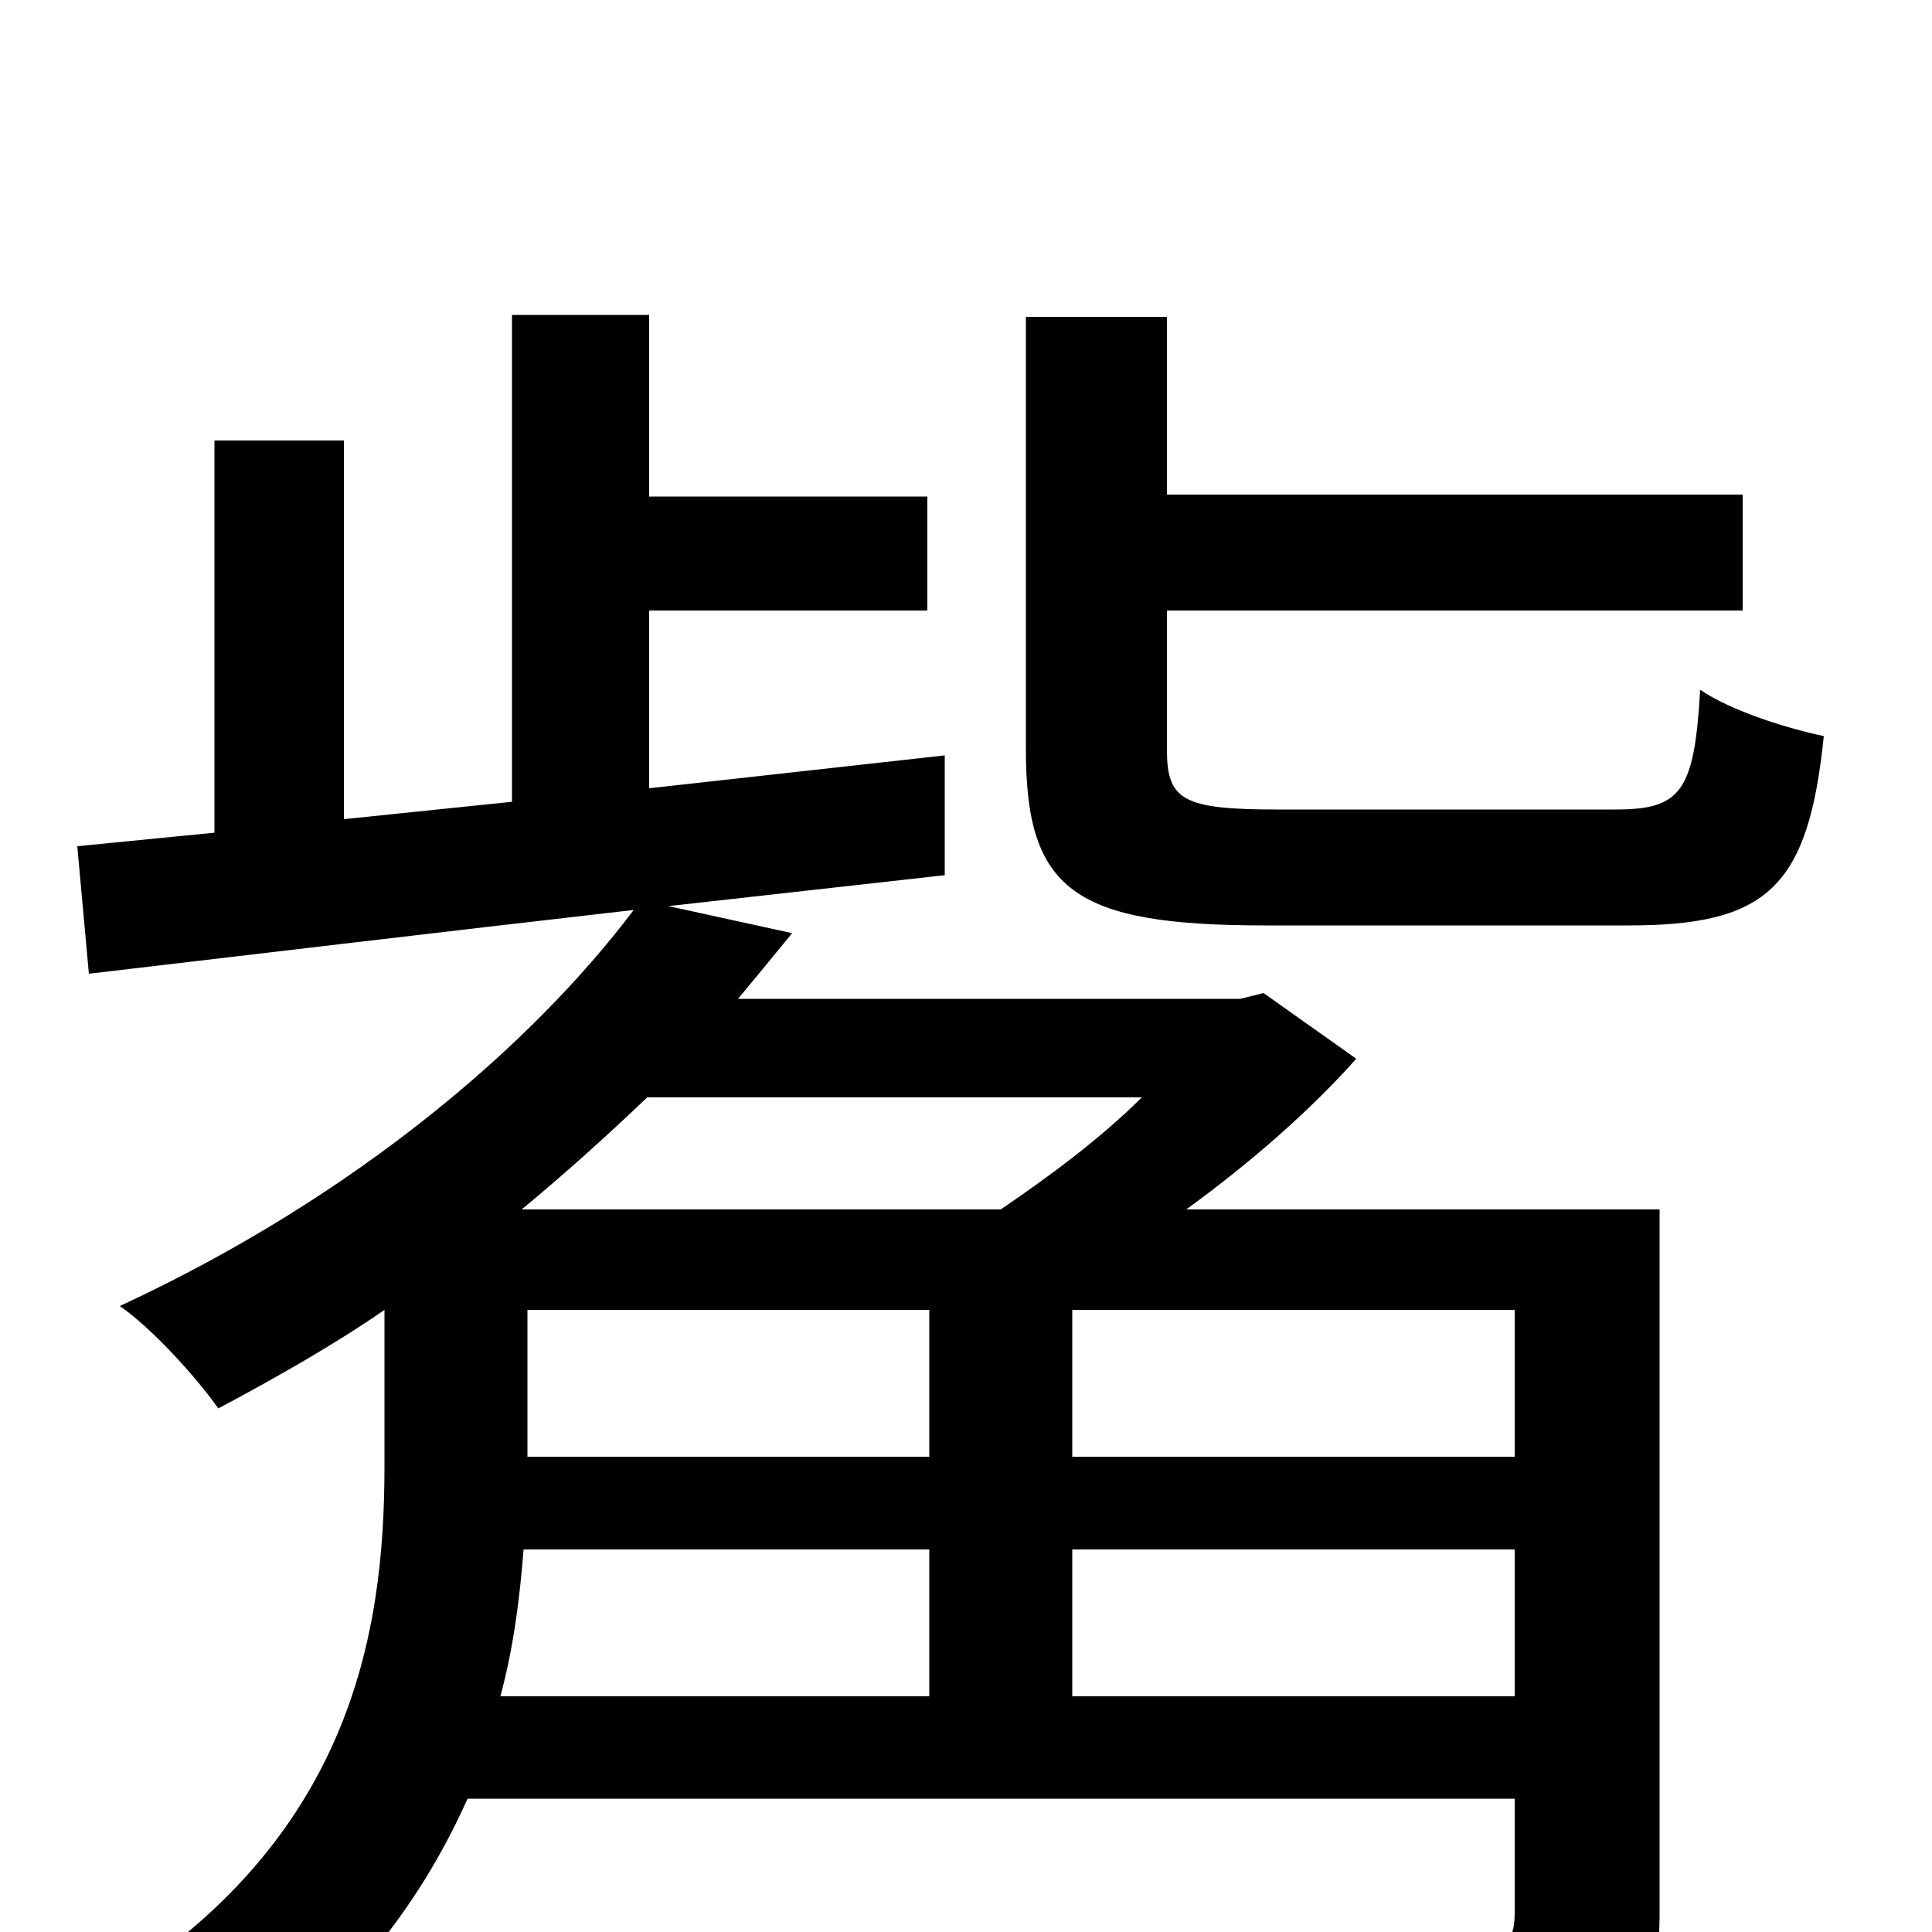 <svg xmlns="http://www.w3.org/2000/svg" viewBox="0 -1000 1000 1000">
	<path fill="#000000" d="M555 -122V-198H784V-122ZM481 -198V-122H259C266 -148 269 -173 271 -198ZM591 -432C570 -411 543 -391 518 -374H270C293 -393 314 -412 335 -432ZM555 -322H784V-246H555ZM273 -322H481V-246H273ZM859 -374H614C647 -398 678 -425 702 -452L654 -486L642 -483H382C392 -495 401 -506 410 -517L346 -531L489 -547V-609L336 -592V-684H480V-743H336V-837H265V-585L178 -576V-772H111V-569L40 -562L46 -496C123 -505 223 -517 328 -529C276 -460 185 -381 62 -324C78 -313 101 -288 113 -271C143 -287 173 -304 199 -322V-241C199 -153 181 -47 54 31C70 41 98 68 109 84C176 41 217 -13 242 -69H784V-10C784 5 779 10 761 11C742 12 676 12 605 10C616 28 627 53 632 72C722 72 780 72 814 62C849 51 859 32 859 -10ZM661 -581C612 -581 604 -586 604 -612V-684H902V-744H604V-836H531V-612C531 -539 556 -521 655 -521H843C915 -521 936 -541 944 -619C925 -623 896 -632 880 -643C877 -590 870 -581 836 -581Z"/>
</svg>